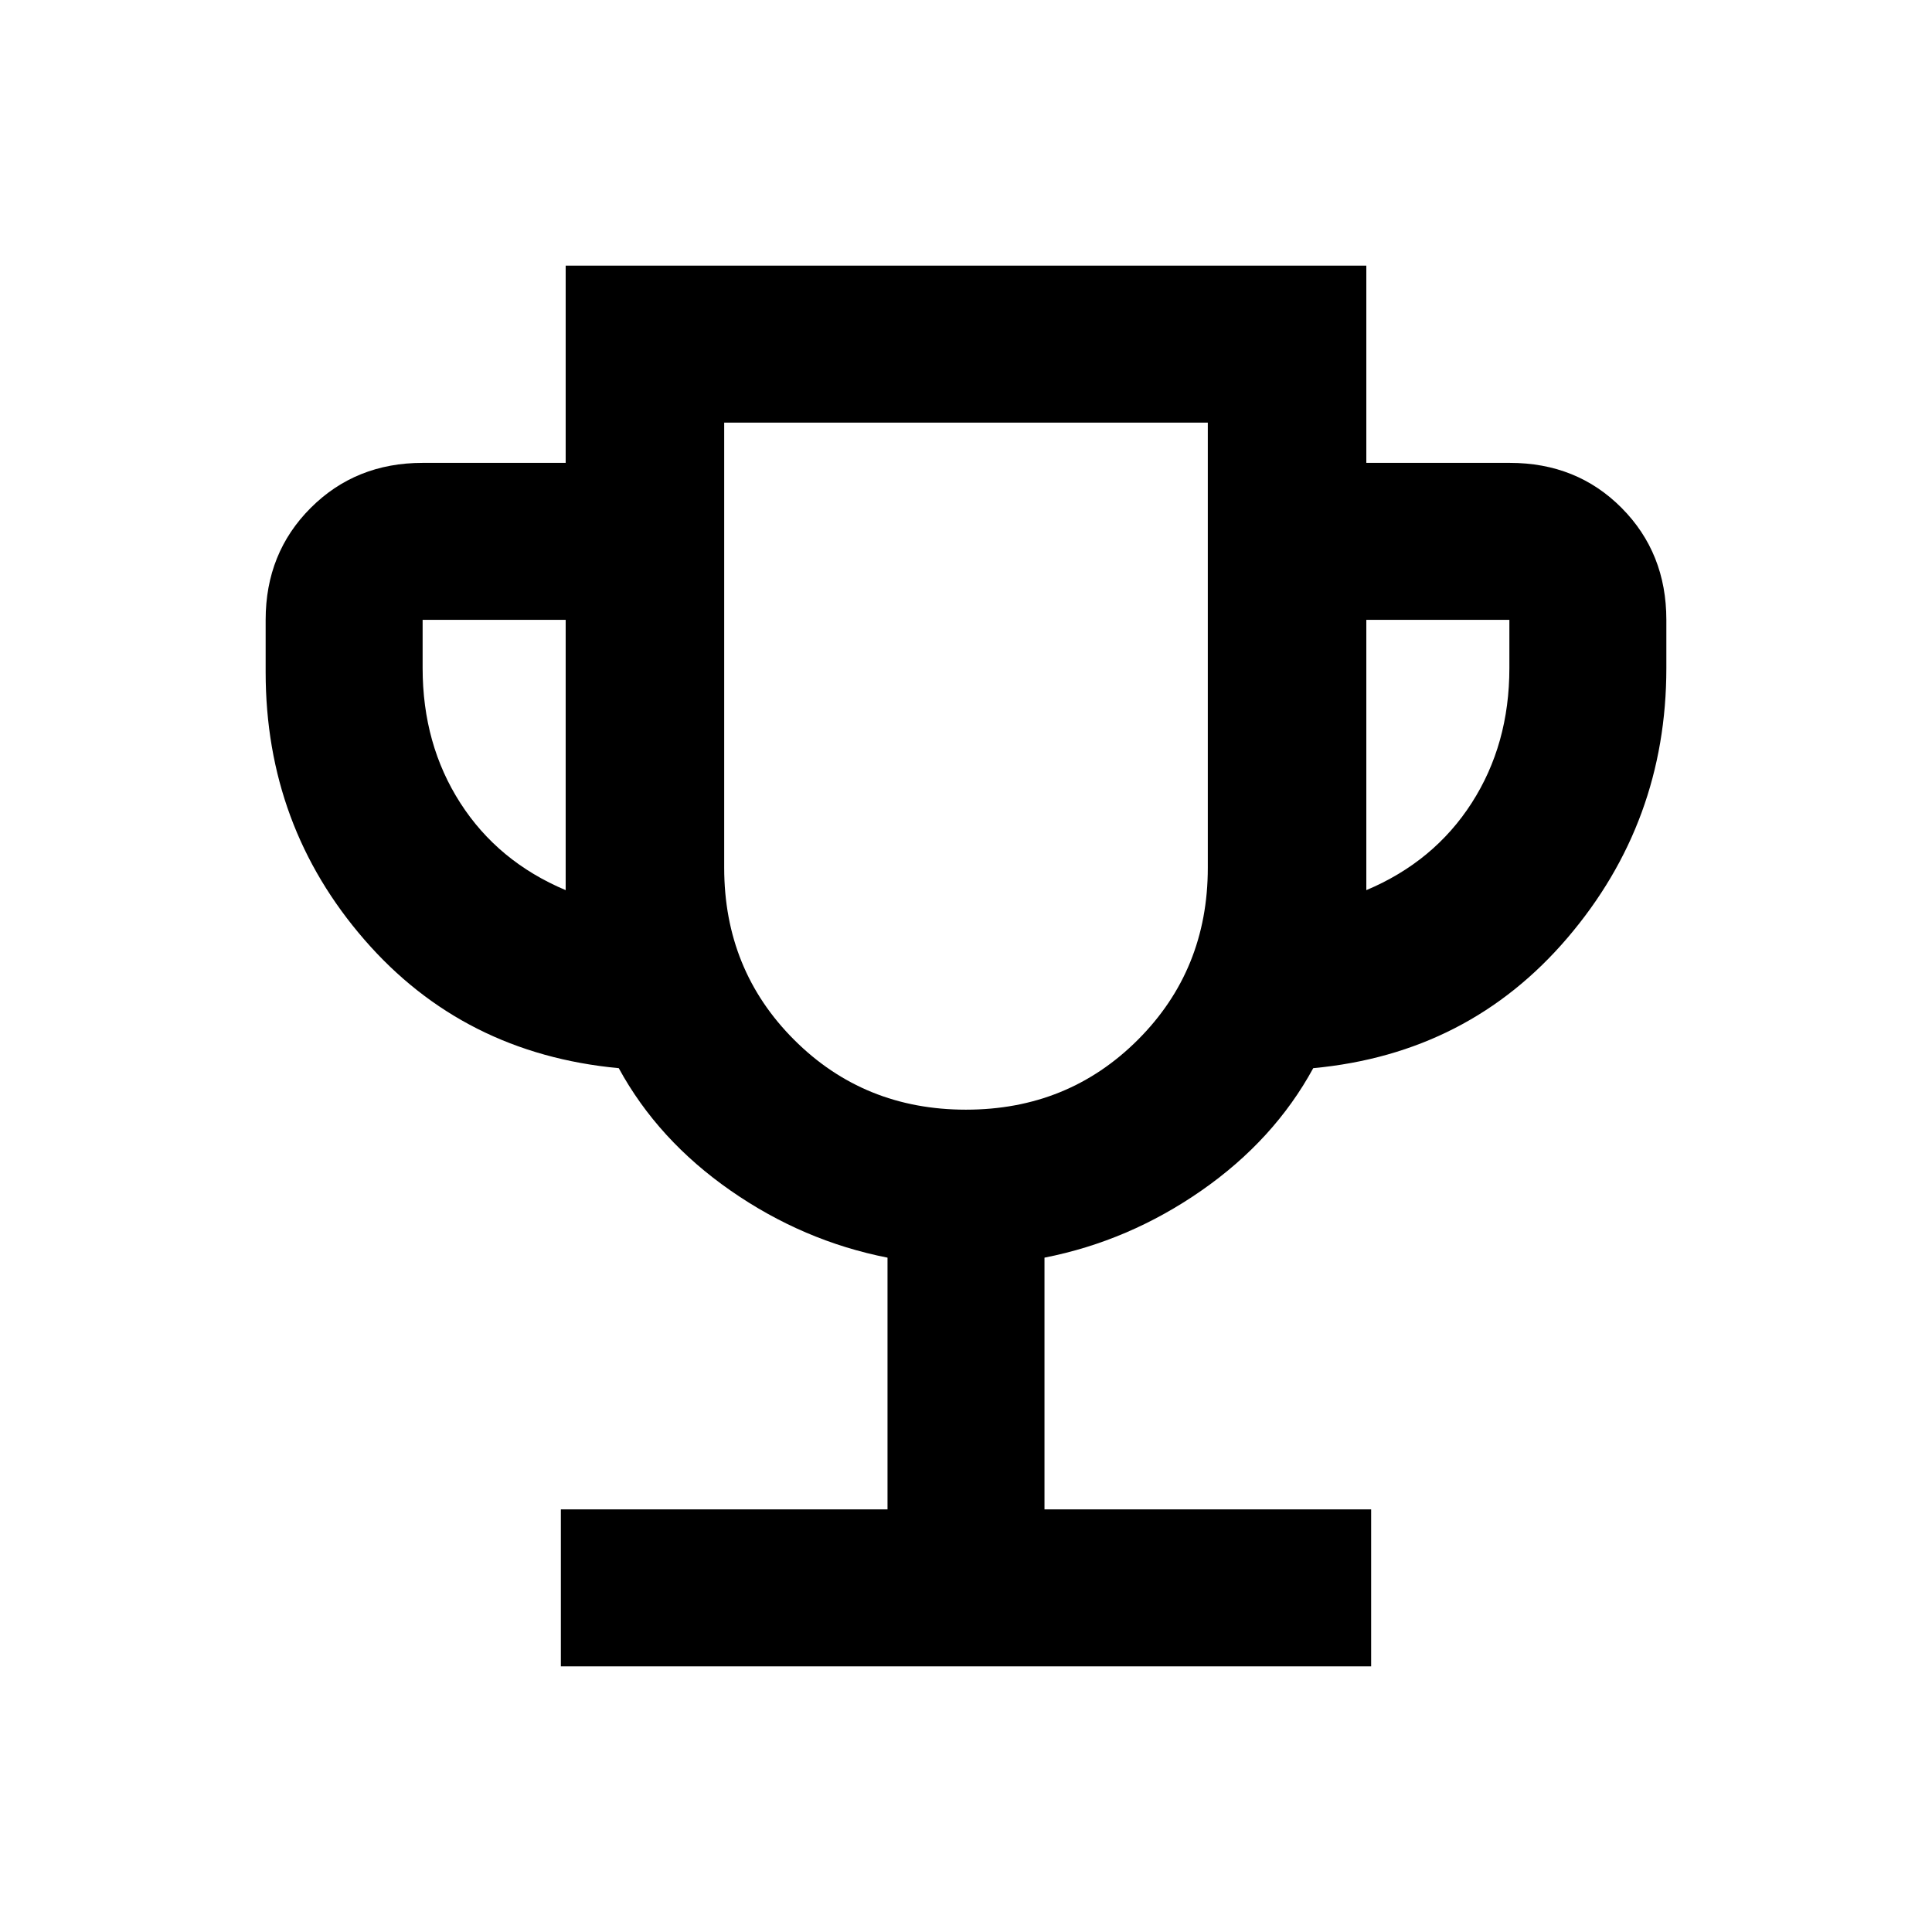 <svg xmlns="http://www.w3.org/2000/svg" height="20" viewBox="0 -960 960 960" width="20"><path d="M278.69-132v-78H441v-125.08q-41.92-8.23-78-33.34-36.08-25.12-55.54-60.81-77.23-7.23-126.34-63.78Q132-549.56 132-626v-26q0-33.24 22.38-55.62Q176.76-730 210-730h71.08v-98h397.84v98h71.29q33.33 0 55.56 22.38Q828-685.24 828-652v24q0 76.46-49.12 134-49.11 57.54-126.34 64.77-19.46 35.69-55.54 60.81-36.08 25.11-78 33.34V-210h162.31v78H278.69Zm2.39-385.69V-652H210v24q0 37.85 18.73 67t52.35 43.31ZM480-408.61q50.69 0 85.42-34.74 34.73-34.73 34.73-85.42V-750h-240.3v221.23q0 50.69 34.73 85.42 34.73 34.74 85.42 34.74Zm198.92-109.08q33.62-14.16 52.35-43.31Q750-590.15 750-628v-24h-71.08v134.31ZM480-578.31Z"/></svg>